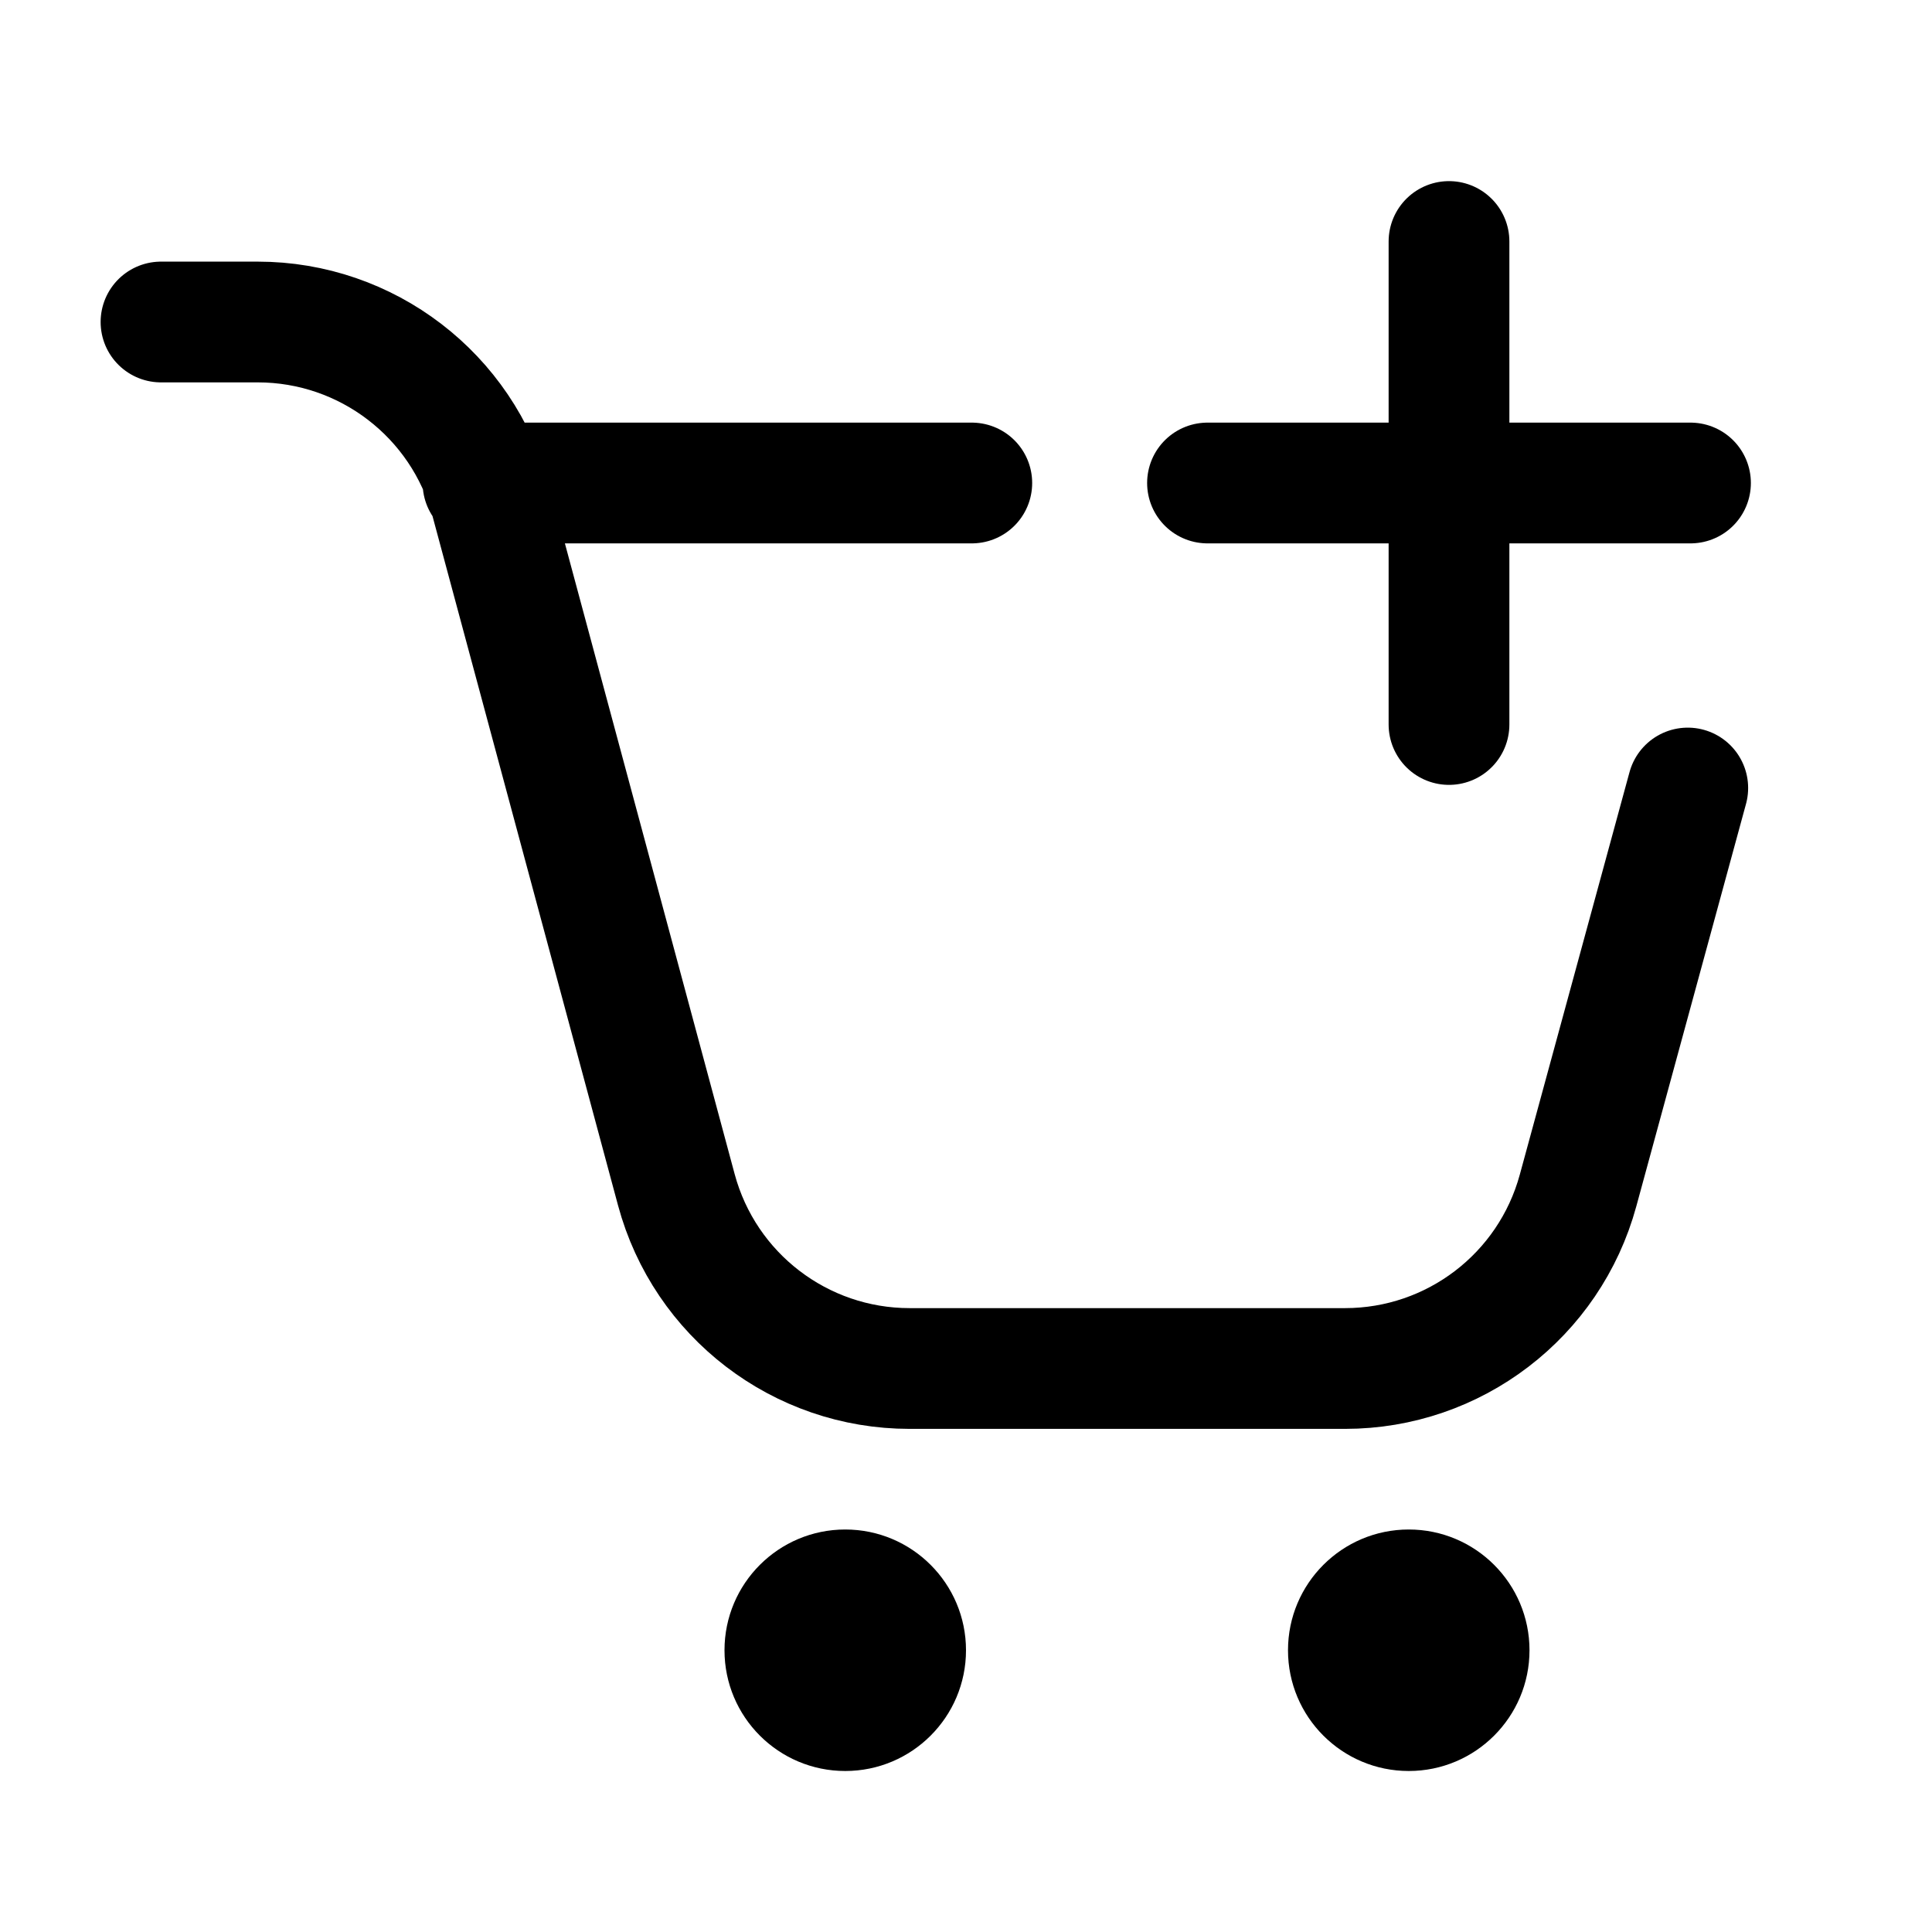 <svg width="24" height="24" viewBox="0 0 24 24" fill="none" xmlns="http://www.w3.org/2000/svg">
<path d="M6 6H12.072M20.966 9.789L19.603 14.789C19.247 16.095 18.061 17 16.709 17H11.299C9.943 17 8.755 16.09 8.402 14.78L6.098 6.22C5.745 4.91 4.557 4 3.201 4H2" stroke="black" stroke-width="1.5" stroke-linecap="round" stroke-linejoin="round"/>
<circle cx="10.5" cy="20.5" r="1.5" fill="black"/>
<circle cx="17.5" cy="20.5" r="1.5" fill="black"/>
<path d="M18 3L18 9" stroke="black" stroke-width="1.5" stroke-linecap="round" stroke-linejoin="round"/>
<path d="M21 6L15 6" stroke="black" stroke-width="1.5" stroke-linecap="round" stroke-linejoin="round"/>
</svg>
